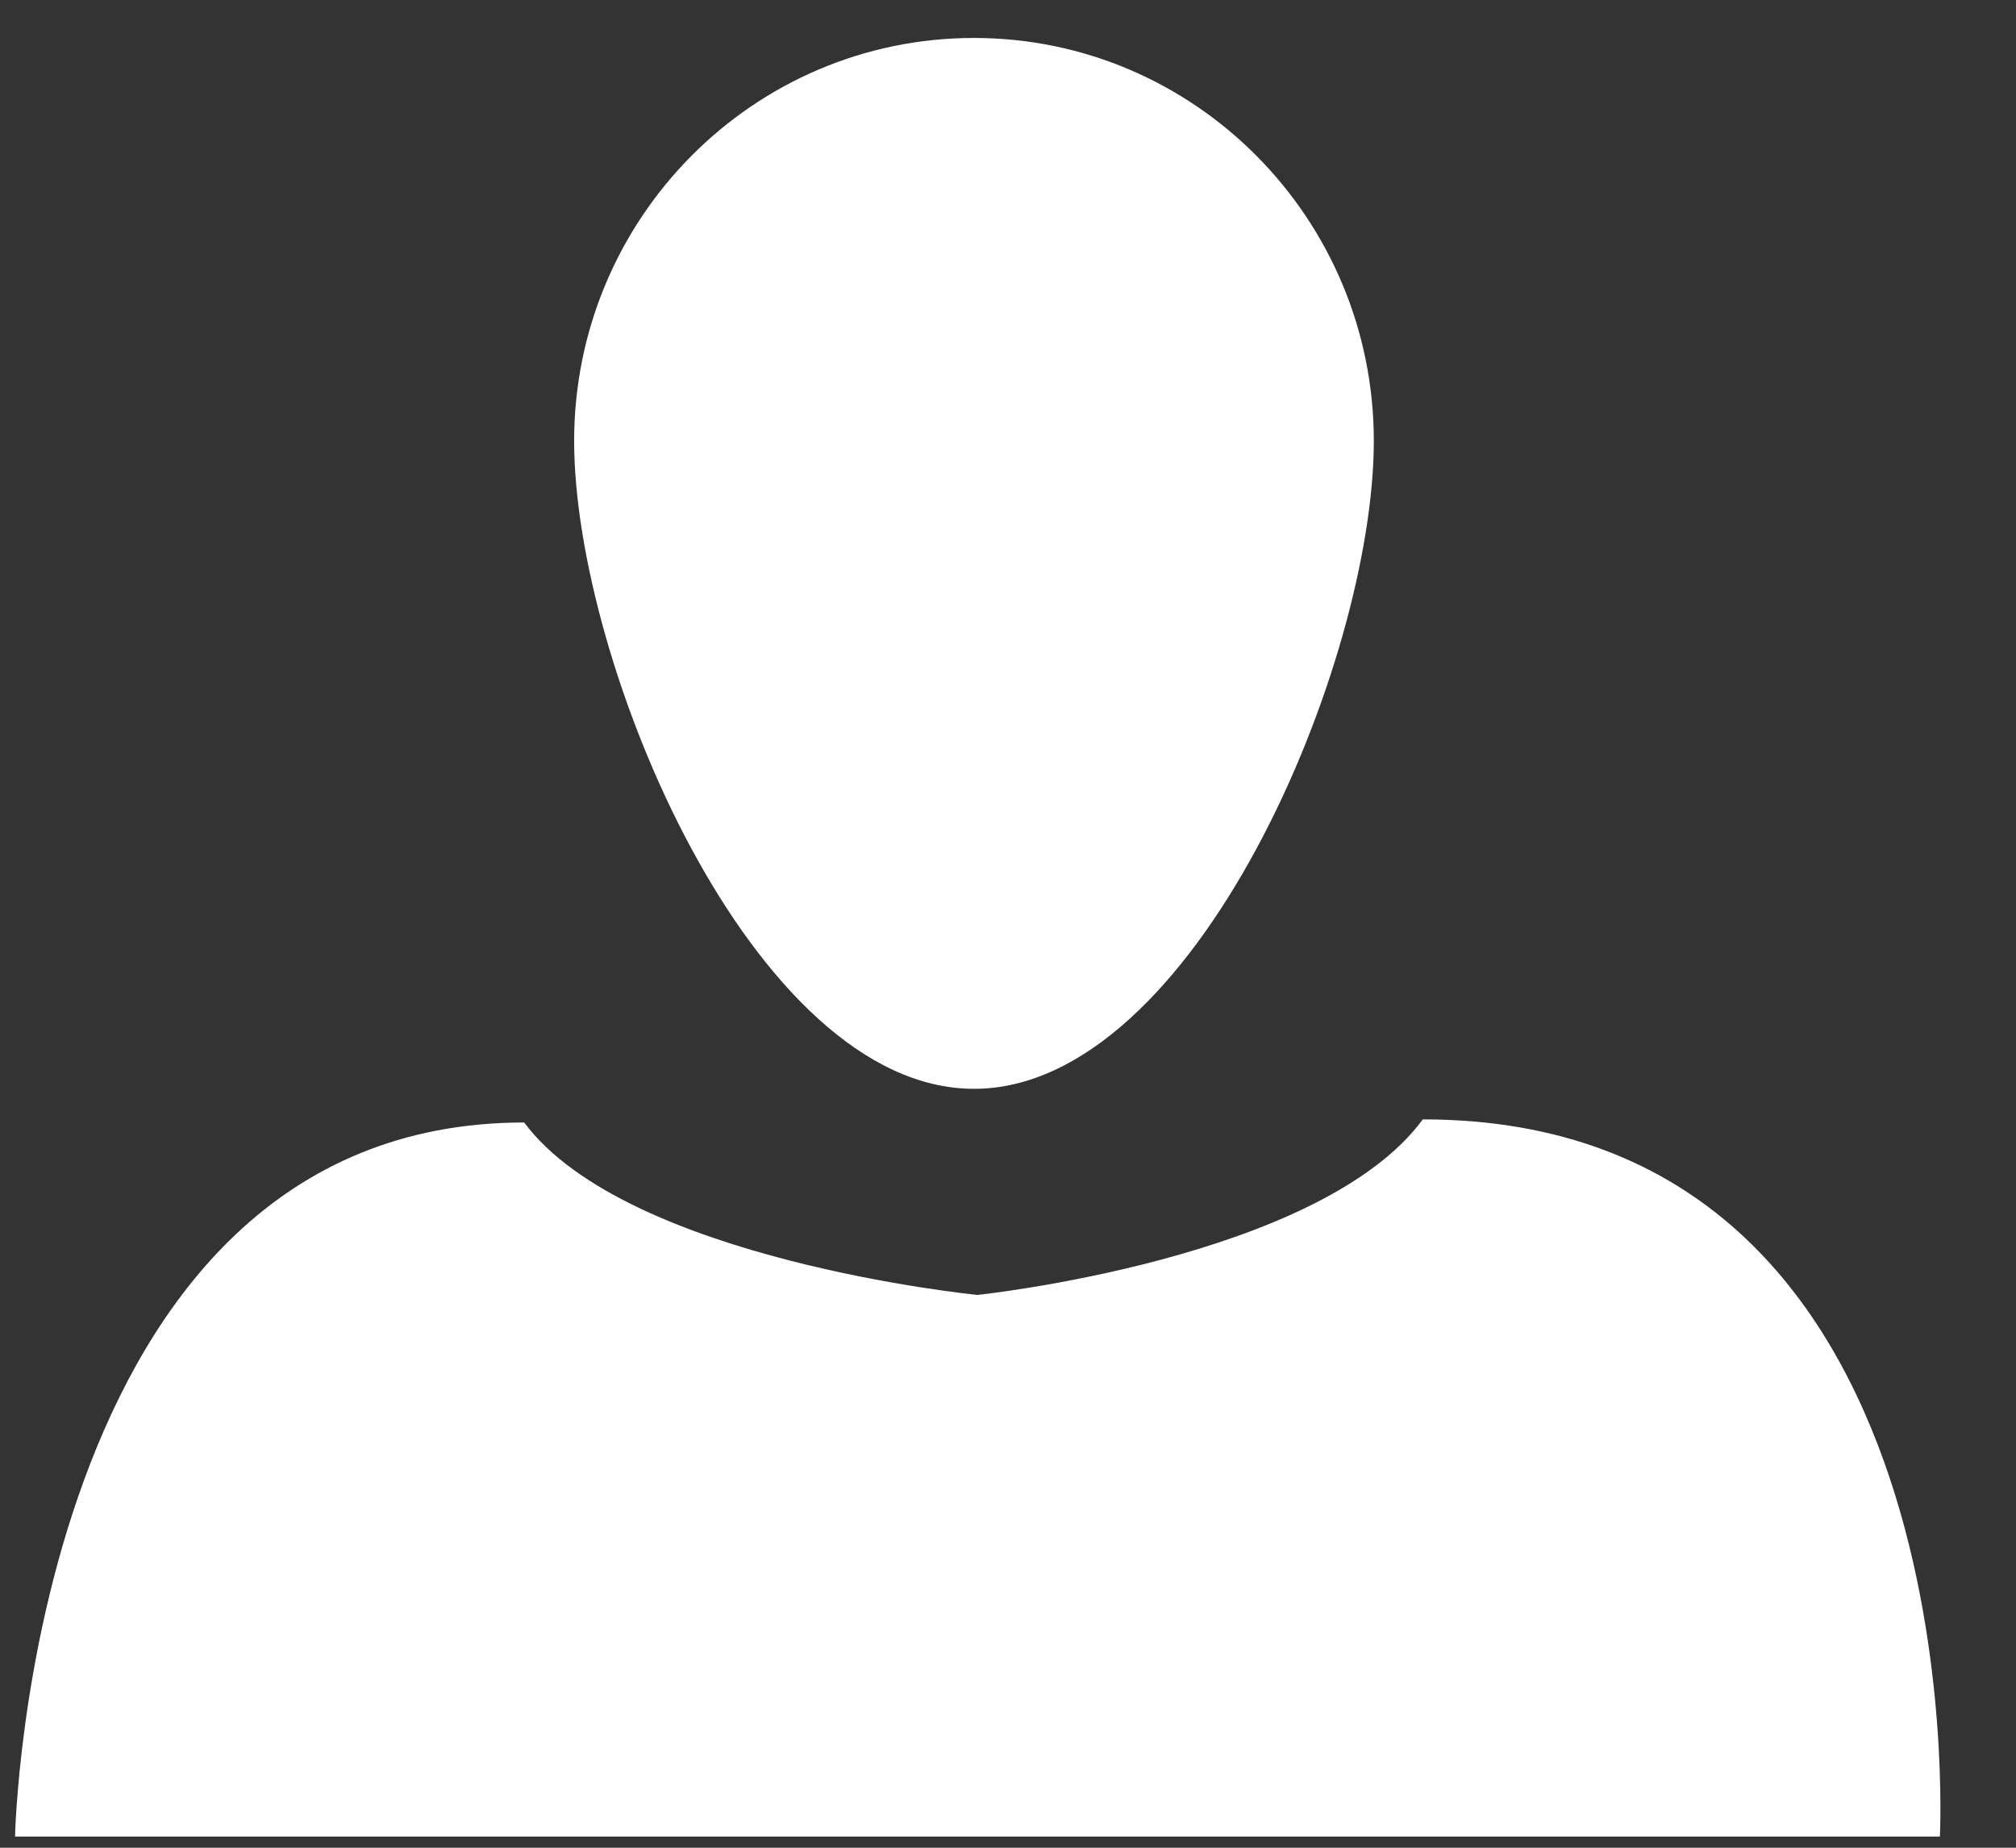 <svg xmlns="http://www.w3.org/2000/svg" width="24" height="22" viewBox="0 0 24 22">
    <rect x="0" y="0" width="24" height="22" fill="#333333" stroke="none"/>
    <g fill="#FFF" fill-rule="nonzero">
        <path d="M16.938 13.328c-1.225 1.664-5.302 2.09-5.302 2.09s-4.17-.41-5.396-2.053c-5.884 0-6.061 8.502-6.061 8.502h22.915c-.002 0 .46-8.539-6.156-8.539zM16.355 5.25c0 2.649-2.132 7.714-4.76 7.714-2.629 0-4.76-5.065-4.76-7.714 0-2.648 2.131-4.798 4.76-4.798 2.628 0 4.76 2.149 4.76 4.798z"/>
    </g>
</svg>
